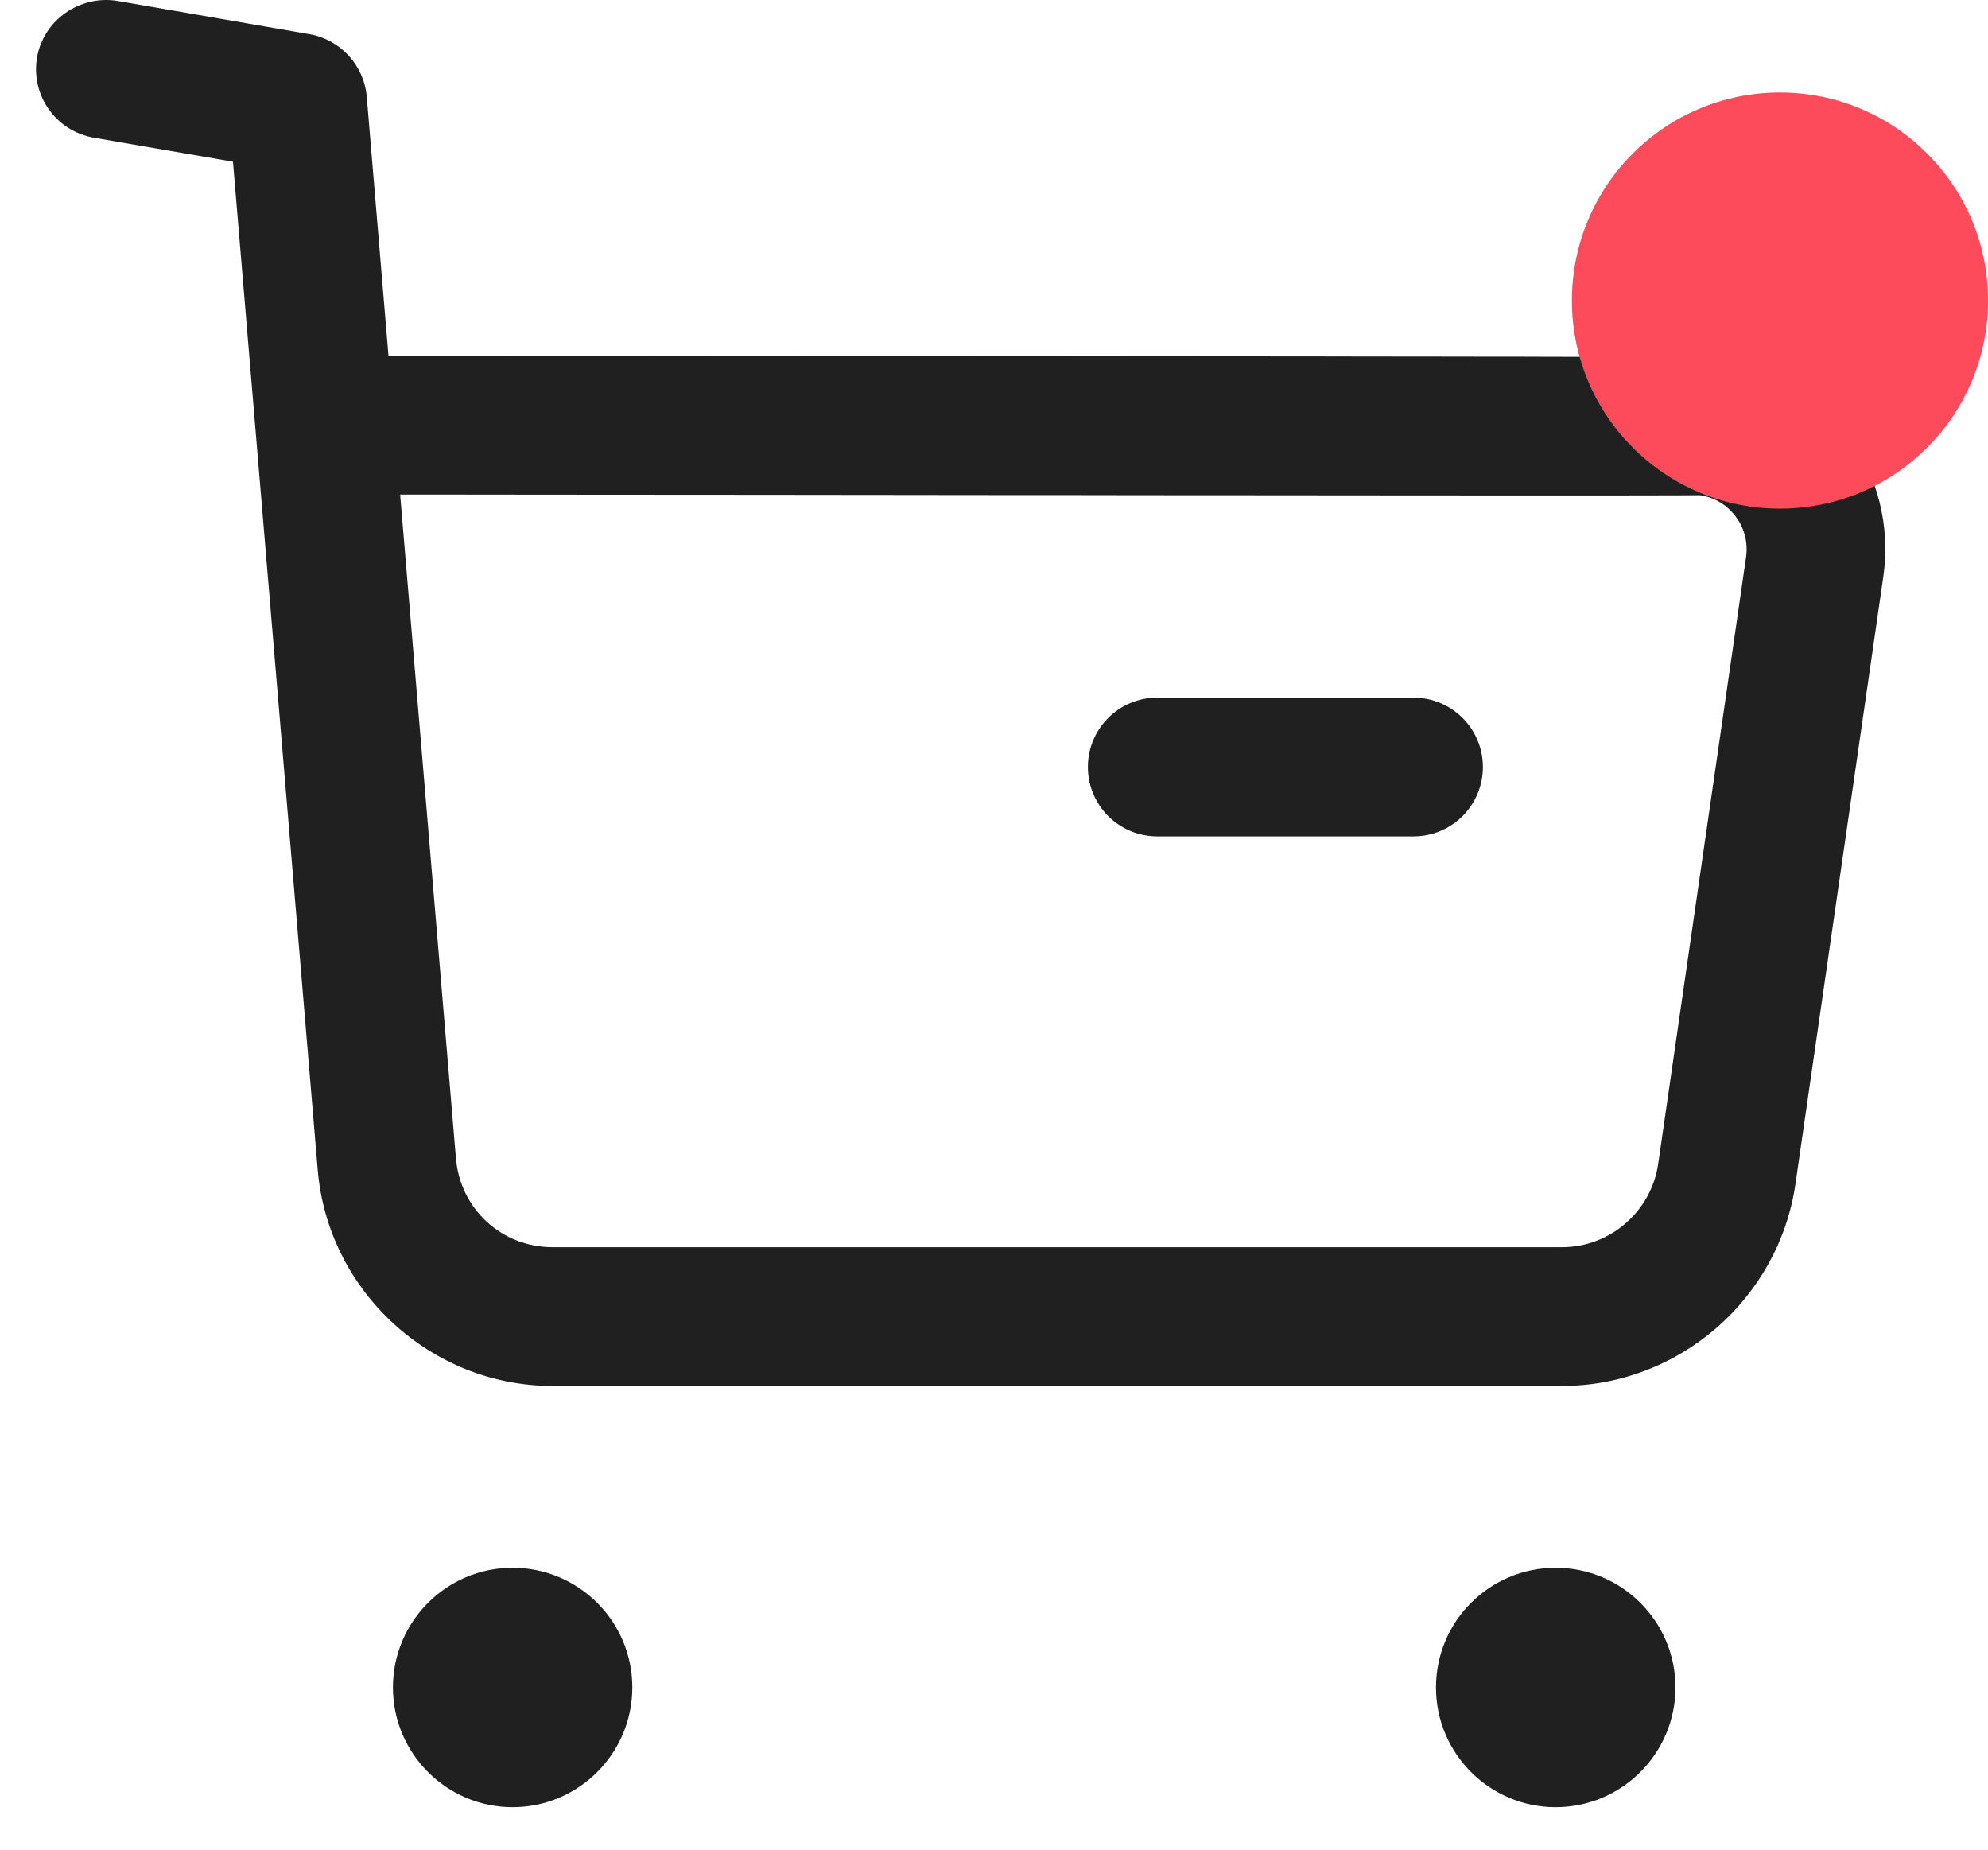 <svg width="43" height="40" viewBox="0 0 43 40" fill="none" xmlns="http://www.w3.org/2000/svg">
<path fill-rule="evenodd" clip-rule="evenodd" d="M11.087 33.904C12.515 33.904 13.677 35.063 13.677 36.492C13.677 37.919 12.515 39.081 11.087 39.081C9.659 39.081 8.499 37.919 8.499 36.492C8.499 35.063 9.659 33.904 11.087 33.904ZM33.648 33.904C35.078 33.904 36.24 35.063 36.24 36.492C36.24 37.919 35.078 39.081 33.648 39.081C32.22 39.081 31.06 37.919 31.06 36.492C31.06 35.063 32.22 33.904 33.648 33.904ZM2.535 0.019L6.695 0.739C7.365 0.857 7.875 1.413 7.933 2.093L8.403 7.695L10.151 7.695C10.436 7.696 10.719 7.696 10.998 7.696L14.206 7.697C14.462 7.698 14.715 7.698 14.965 7.698L18.508 7.7C18.73 7.7 18.95 7.7 19.168 7.7L21.65 7.702C21.847 7.702 22.041 7.702 22.233 7.702L24.416 7.704C24.589 7.704 24.759 7.704 24.927 7.704L26.831 7.706C26.98 7.706 27.128 7.706 27.273 7.706L28.524 7.707C28.657 7.708 28.788 7.708 28.917 7.708L30.366 7.71C30.479 7.71 30.59 7.71 30.699 7.71L31.923 7.712C32.018 7.712 32.111 7.712 32.202 7.712L32.98 7.713C33.061 7.713 33.141 7.714 33.219 7.714L34.086 7.716C34.152 7.716 34.217 7.716 34.28 7.716L34.813 7.717C34.868 7.717 34.922 7.718 34.975 7.718L35.546 7.72C35.589 7.72 35.631 7.72 35.671 7.72L36.007 7.721C36.041 7.722 36.074 7.722 36.106 7.722L36.446 7.724C36.47 7.724 36.494 7.724 36.517 7.724L36.702 7.726C36.72 7.726 36.738 7.726 36.755 7.726L36.888 7.727C36.901 7.728 36.913 7.728 36.925 7.728L37.015 7.729C37.024 7.73 37.032 7.73 37.039 7.73L37.097 7.731C37.102 7.731 37.107 7.732 37.111 7.732L37.153 7.734C37.156 7.734 37.158 7.734 37.16 7.734C37.18 7.736 37.182 7.736 37.185 7.737C38.299 7.899 39.279 8.481 39.947 9.377C40.615 10.271 40.895 11.373 40.735 12.477L38.837 25.593C38.479 28.089 36.311 29.971 33.791 29.971H11.949C9.315 29.971 7.085 27.915 6.871 25.285L5.039 3.497L2.025 2.977C1.207 2.833 0.661 2.059 0.801 1.241C0.945 0.423 1.735 -0.109 2.535 0.019ZM9.75 10.695L8.655 10.695L9.861 25.039C9.949 26.143 10.851 26.971 11.953 26.971H33.787C34.829 26.971 35.719 26.195 35.867 25.165L37.767 12.047C37.811 11.735 37.733 11.423 37.543 11.171C37.355 10.917 37.079 10.753 36.767 10.709C36.753 10.709 36.718 10.71 36.665 10.71L36.447 10.711C36.402 10.712 36.352 10.712 36.297 10.712L35.164 10.714C35.069 10.714 34.969 10.714 34.866 10.714L32.202 10.714C32.053 10.714 31.902 10.714 31.748 10.714L28.708 10.712C28.526 10.712 28.341 10.711 28.155 10.711L26.435 10.71C26.239 10.71 26.042 10.71 25.843 10.71L24.021 10.708C23.815 10.708 23.608 10.707 23.401 10.707L22.145 10.706C21.935 10.706 21.724 10.706 21.512 10.706L19.597 10.704C19.383 10.704 19.169 10.703 18.956 10.703L17.674 10.702C17.461 10.702 17.248 10.702 17.035 10.701L15.765 10.7C15.554 10.7 15.344 10.7 15.135 10.7L13.274 10.698C13.07 10.698 12.867 10.698 12.666 10.698L10.314 10.696C10.124 10.696 9.936 10.695 9.75 10.695ZM30.575 15.087C31.403 15.087 32.075 15.759 32.075 16.587C32.075 17.415 31.403 18.087 30.575 18.087H25.031C24.201 18.087 23.531 17.415 23.531 16.587C23.531 15.759 24.201 15.087 25.031 15.087H30.575Z" fill="#202020"/>
<circle cx="38.5" cy="6.5" r="4.5" fill="#FD4B5C"/>
</svg>
